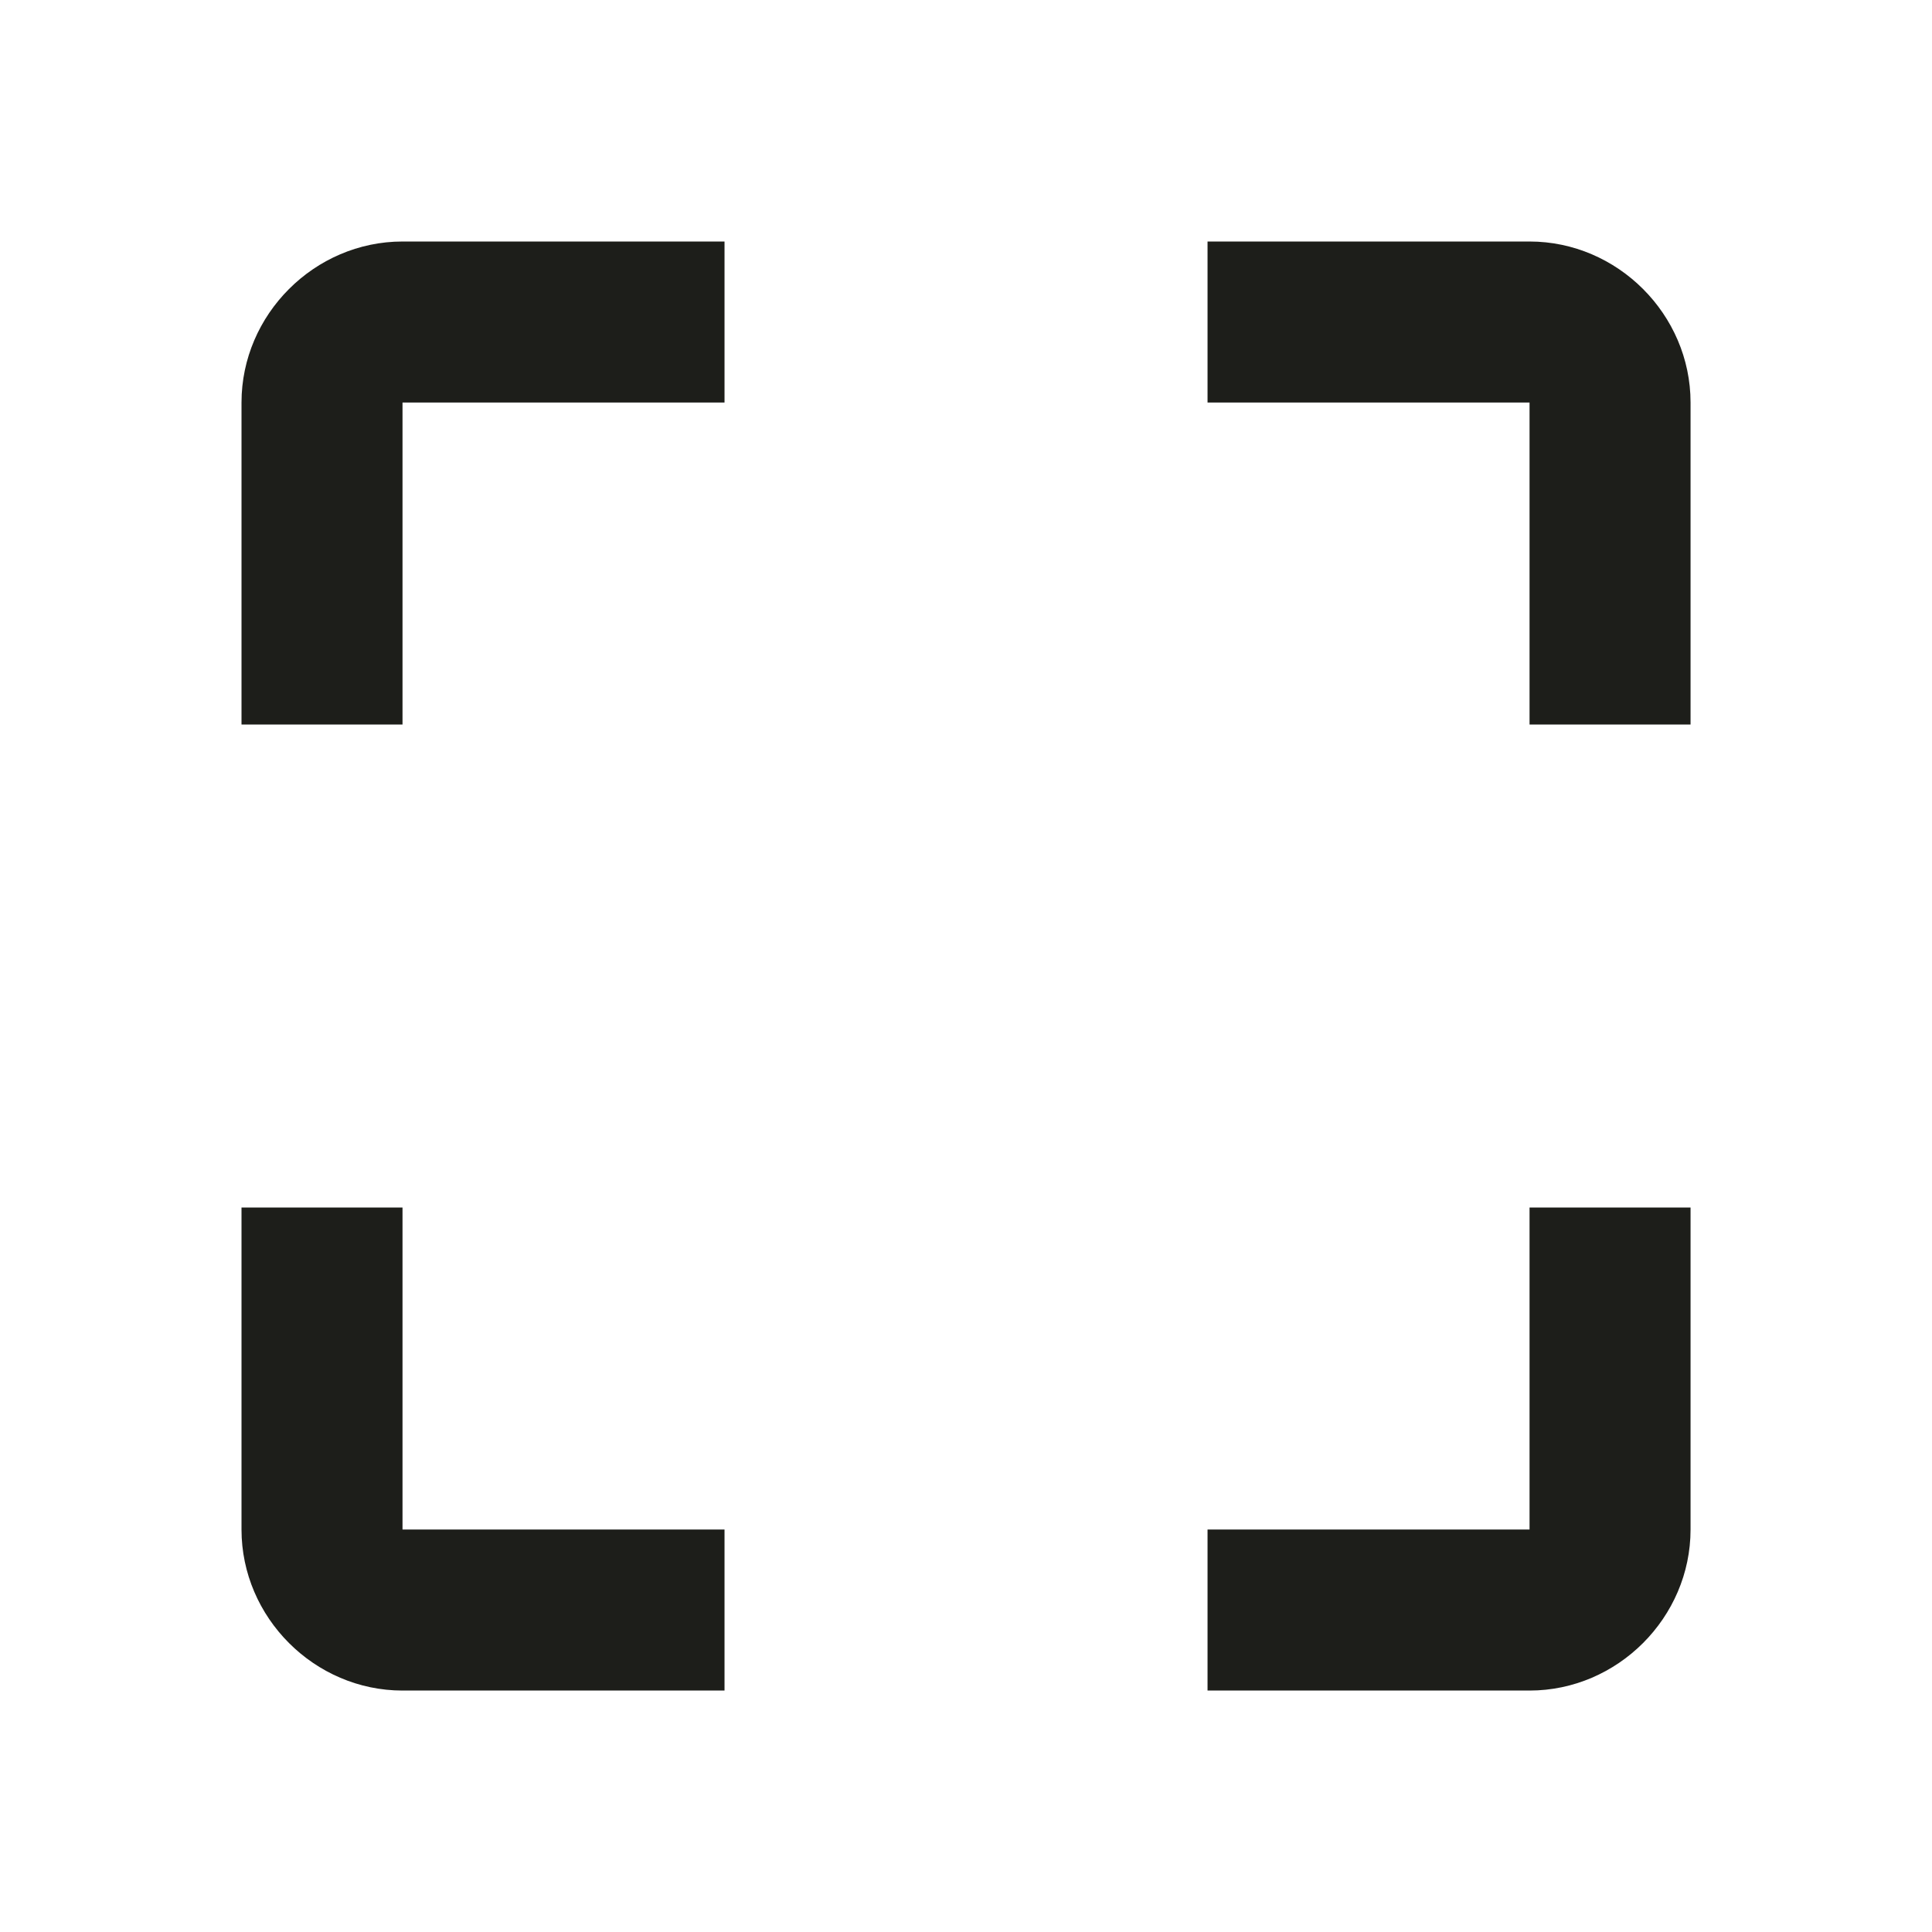 <svg xmlns="http://www.w3.org/2000/svg" xmlns:xlink="http://www.w3.org/1999/xlink" viewBox="0,0,256,256" width="48px" height="48px"><g fill="#1d1e1a" fill-rule="nonzero" stroke="none" stroke-width="1" stroke-linecap="butt" stroke-linejoin="miter" stroke-miterlimit="10" stroke-dasharray="" stroke-dashoffset="0" font-family="none" font-weight="none" font-size="none" text-anchor="none" style="mix-blend-mode: normal"><g transform="scale(10.667,10.667)"><path d="M5,3c-1.093,0 -2,0.907 -2,2v4h2v-4h4v-2zM15,3v2h4v4h2v-4c0,-1.093 -0.907,-2 -2,-2zM3,15v4c0,1.093 0.907,2 2,2h4v-2h-4v-4zM19,15v4h-4v2h4c1.093,0 2,-0.907 2,-2v-4z"></path></g></g></svg>